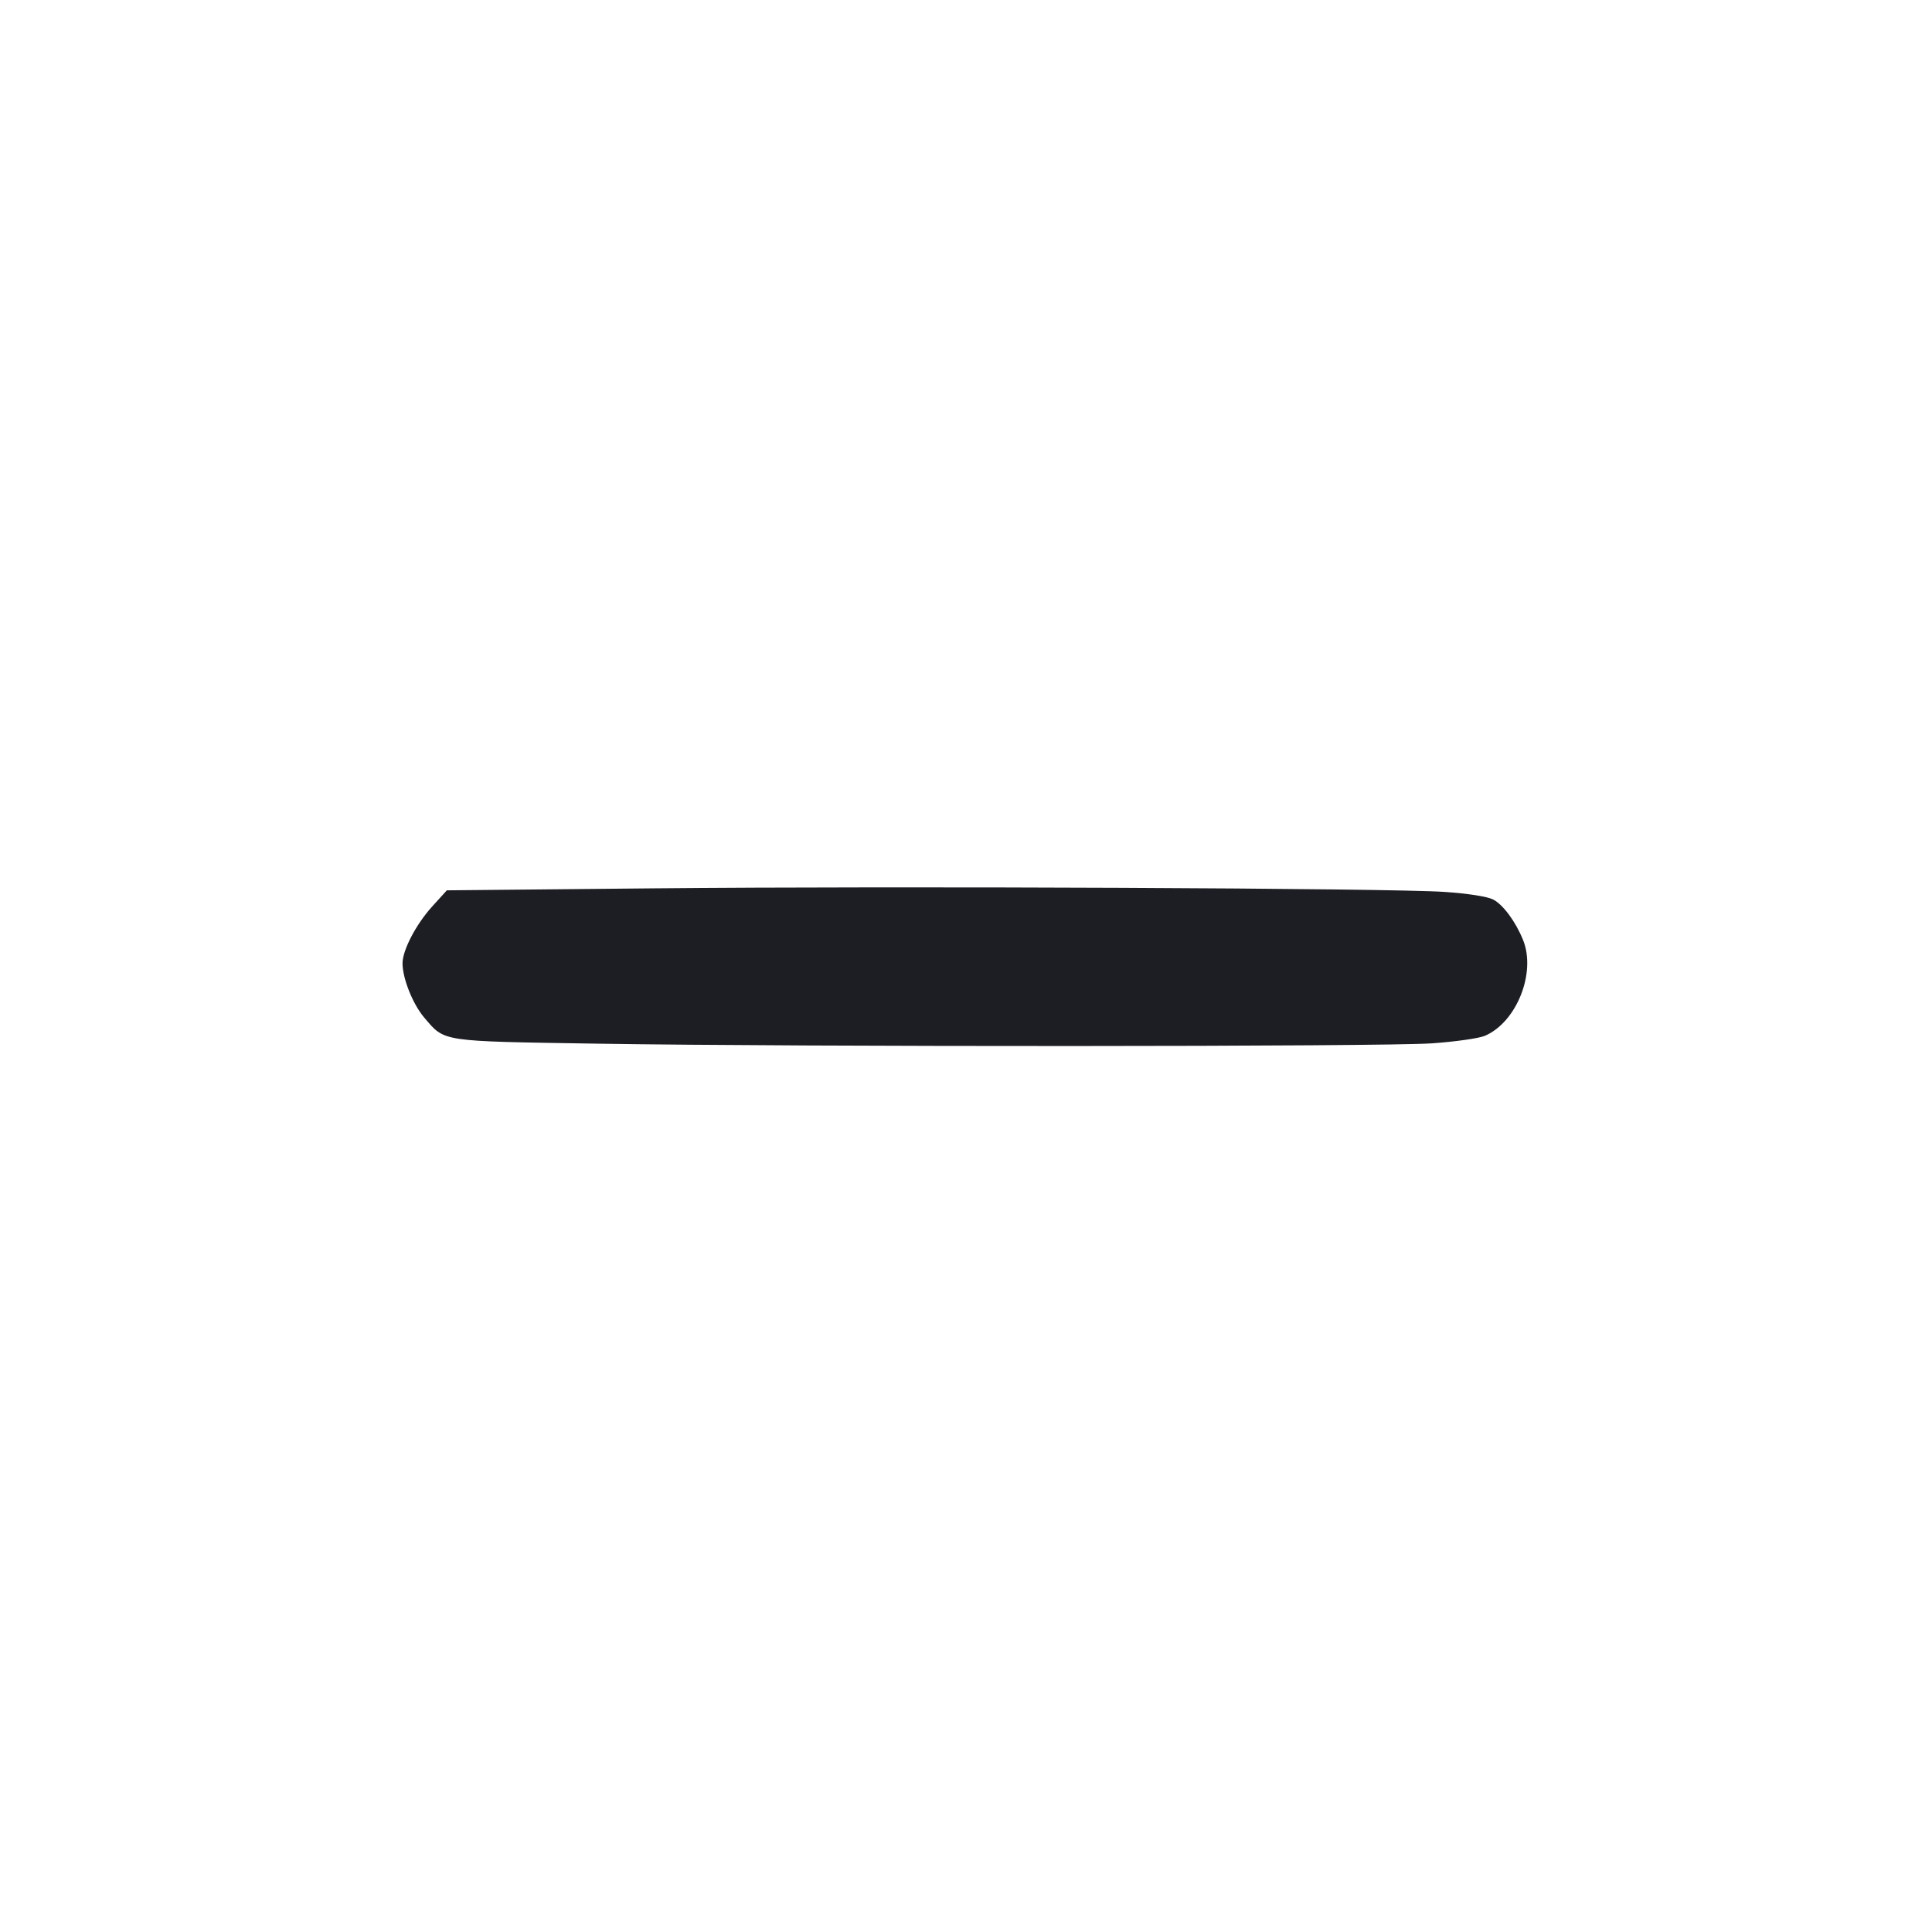 <svg viewBox="0 0 2400 2400" fill="none" xmlns="http://www.w3.org/2000/svg"><path d="M810.550 1103.542 L 555.099 1106.000 536.939 1126.000 C 516.922 1148.046,500.100 1180.204,500.039 1196.541 C 499.970 1215.284,512.853 1247.556,527.004 1264.089 C 553.040 1294.506,545.460 1293.364,742.000 1296.480 C 1000.208 1300.573,1717.524 1300.303,1778.577 1296.089 C 1807.495 1294.093,1837.195 1289.879,1844.577 1286.723 C 1883.975 1269.882,1908.471 1208.395,1892.002 1167.686 C 1882.743 1144.800,1867.230 1123.807,1854.842 1117.401 C 1847.731 1113.724,1823.934 1109.999,1794.547 1107.964 C 1727.259 1103.303,1119.331 1100.571,810.550 1103.542 " fill="#1D1E23" stroke="none" fill-rule="evenodd"/></svg>